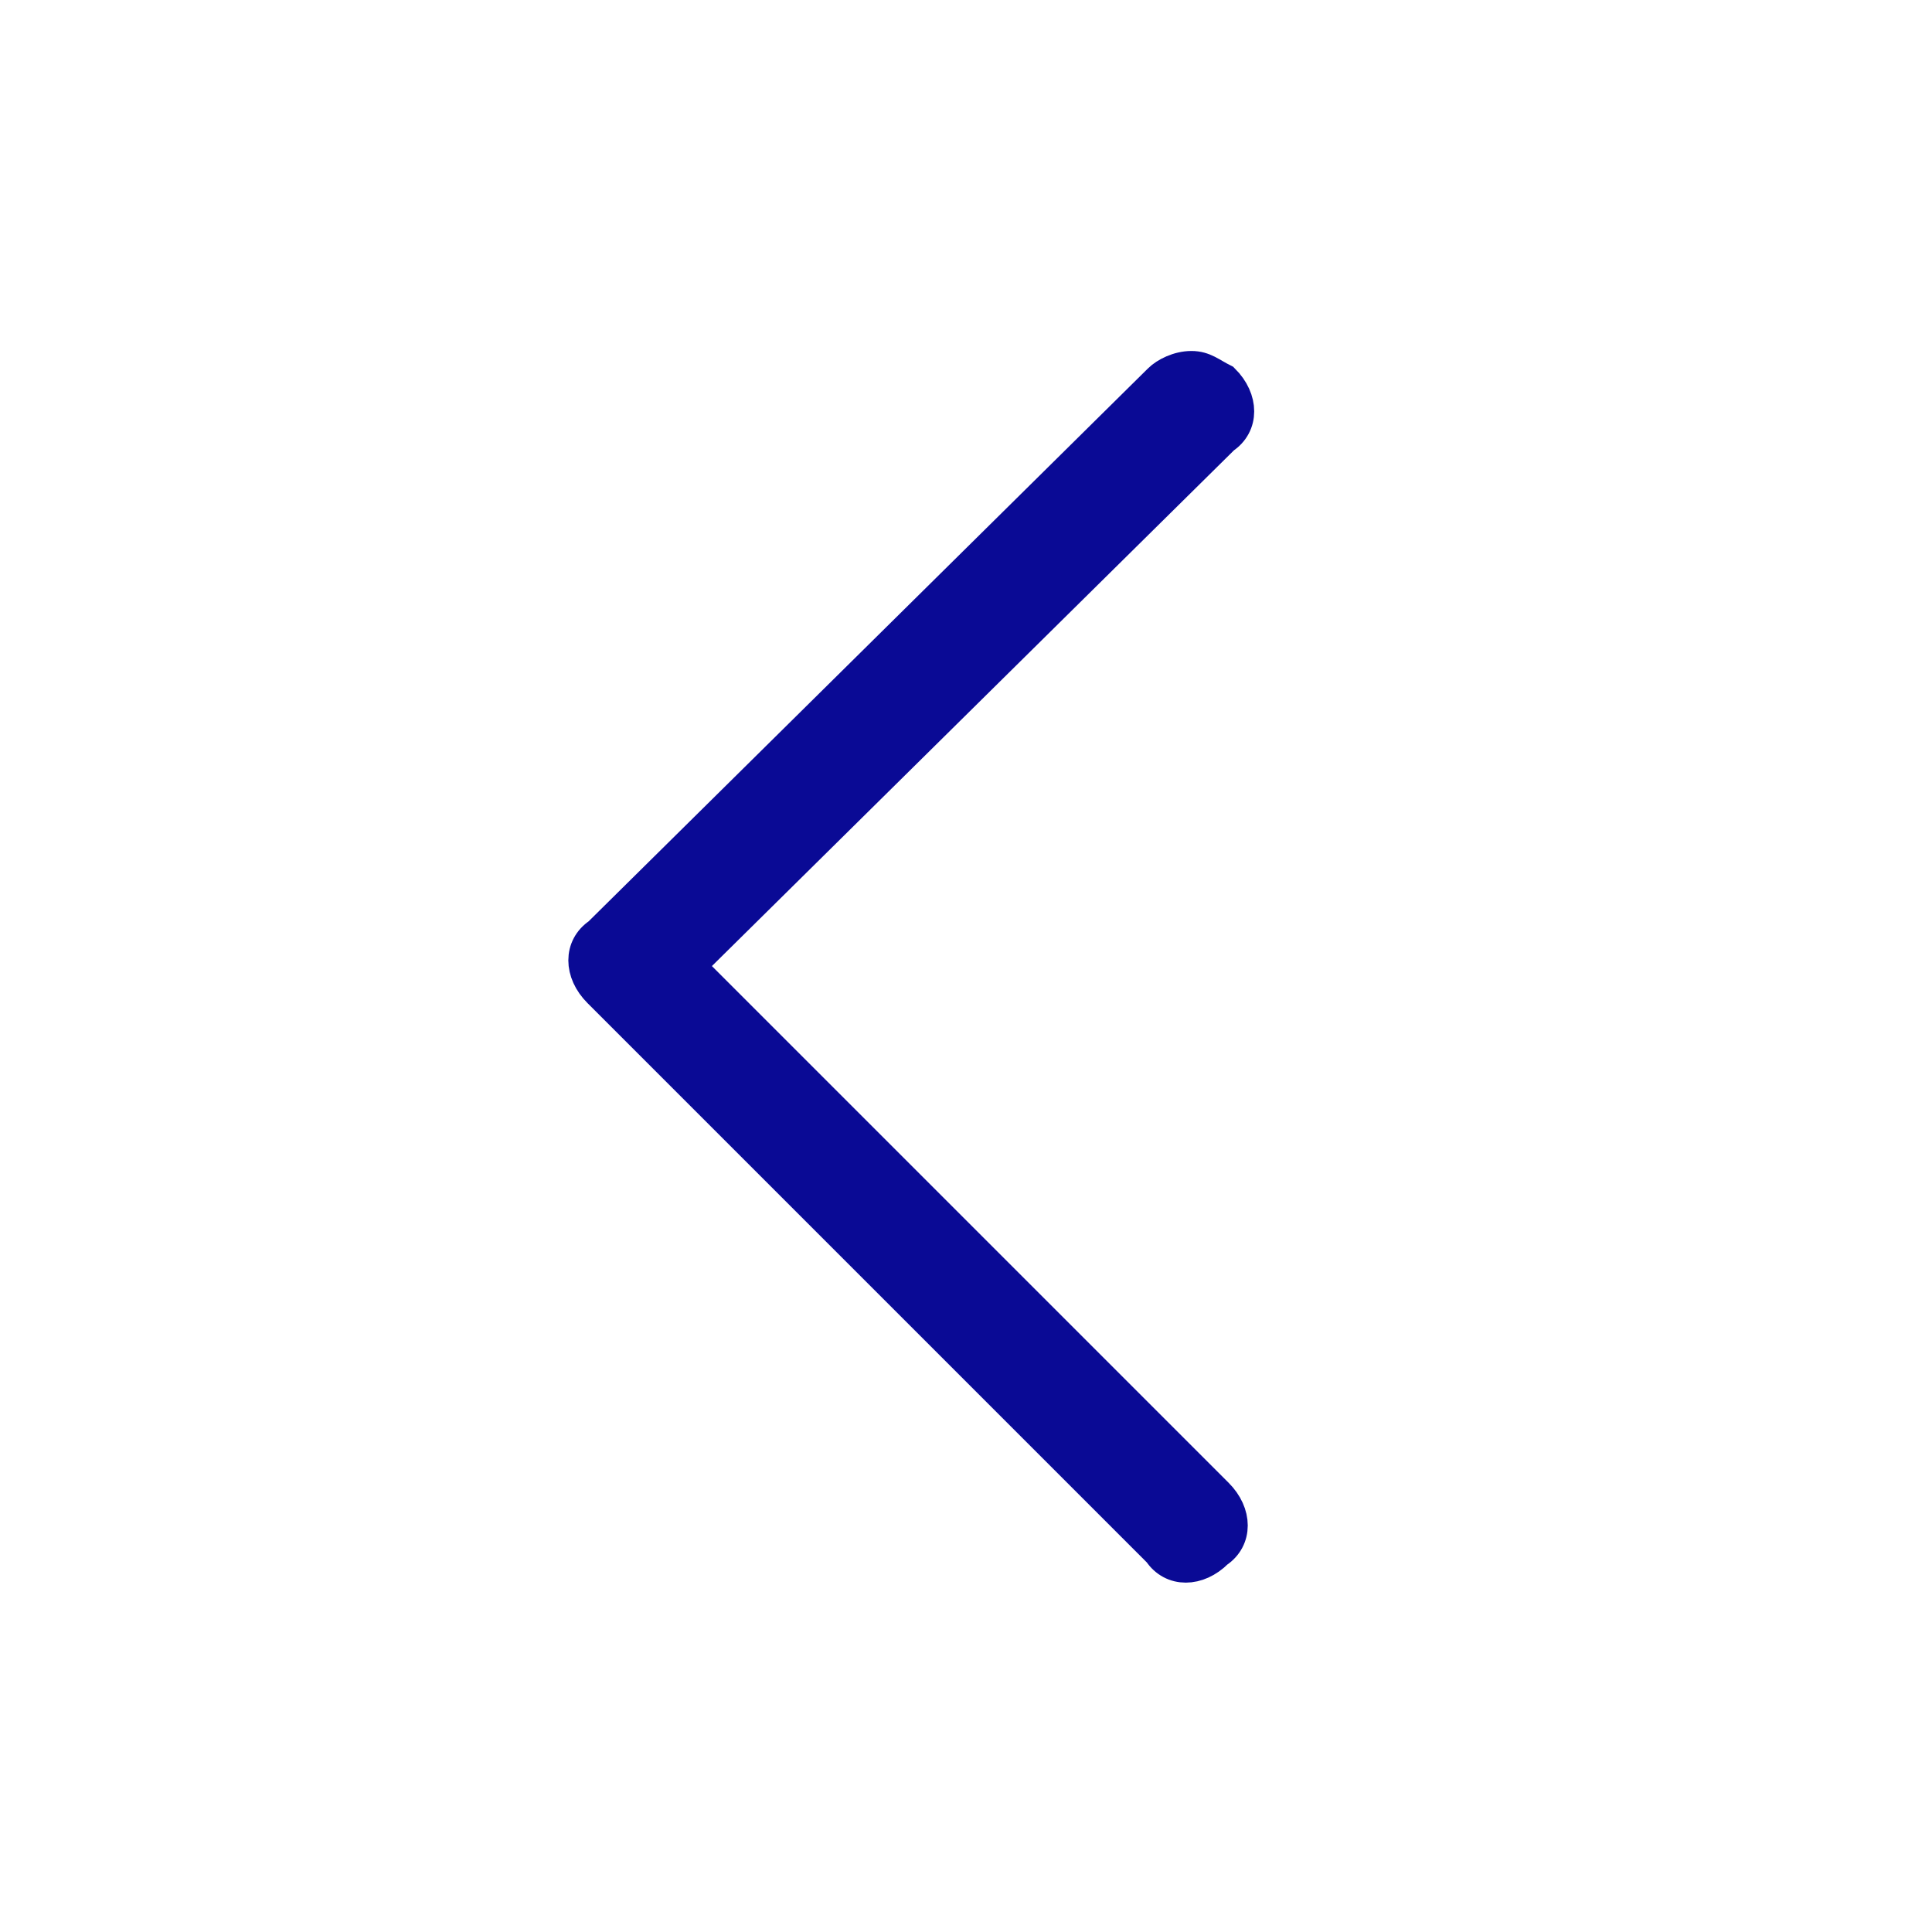 <?xml version="1.0" encoding="utf-8"?>
<!-- Generator: Adobe Illustrator 22.1.0, SVG Export Plug-In . SVG Version: 6.00 Build 0)  -->
<svg version="1.1" id="Layer_1" xmlns="http://www.w3.org/2000/svg" xmlns:xlink="http://www.w3.org/1999/xlink" x="0px" y="0px"
	 viewBox="0 0 30 30" style="enable-background:new 0 0 30 30;" xml:space="preserve">
<style type="text/css">
	.st0{fill:#0A0A95;stroke:#0A0A95;stroke-width:0.5;stroke-miterlimit:10;}
</style>
<g>
	<g>
		<path class="st0" d="M18,5.9c0.1-0.1,0.3-0.2,0.5-0.2s0.3,0.1,0.5,0.2c0.3,0.3,0.3,0.7,0,0.9L10.7,15l8.2,8.2
			c0.3,0.3,0.3,0.7,0,0.9c-0.3,0.3-0.7,0.3-0.9,0l-8.7-8.7c-0.3-0.3-0.3-0.7,0-0.9L18,5.9z"/>
	</g>
</g>
</svg>
